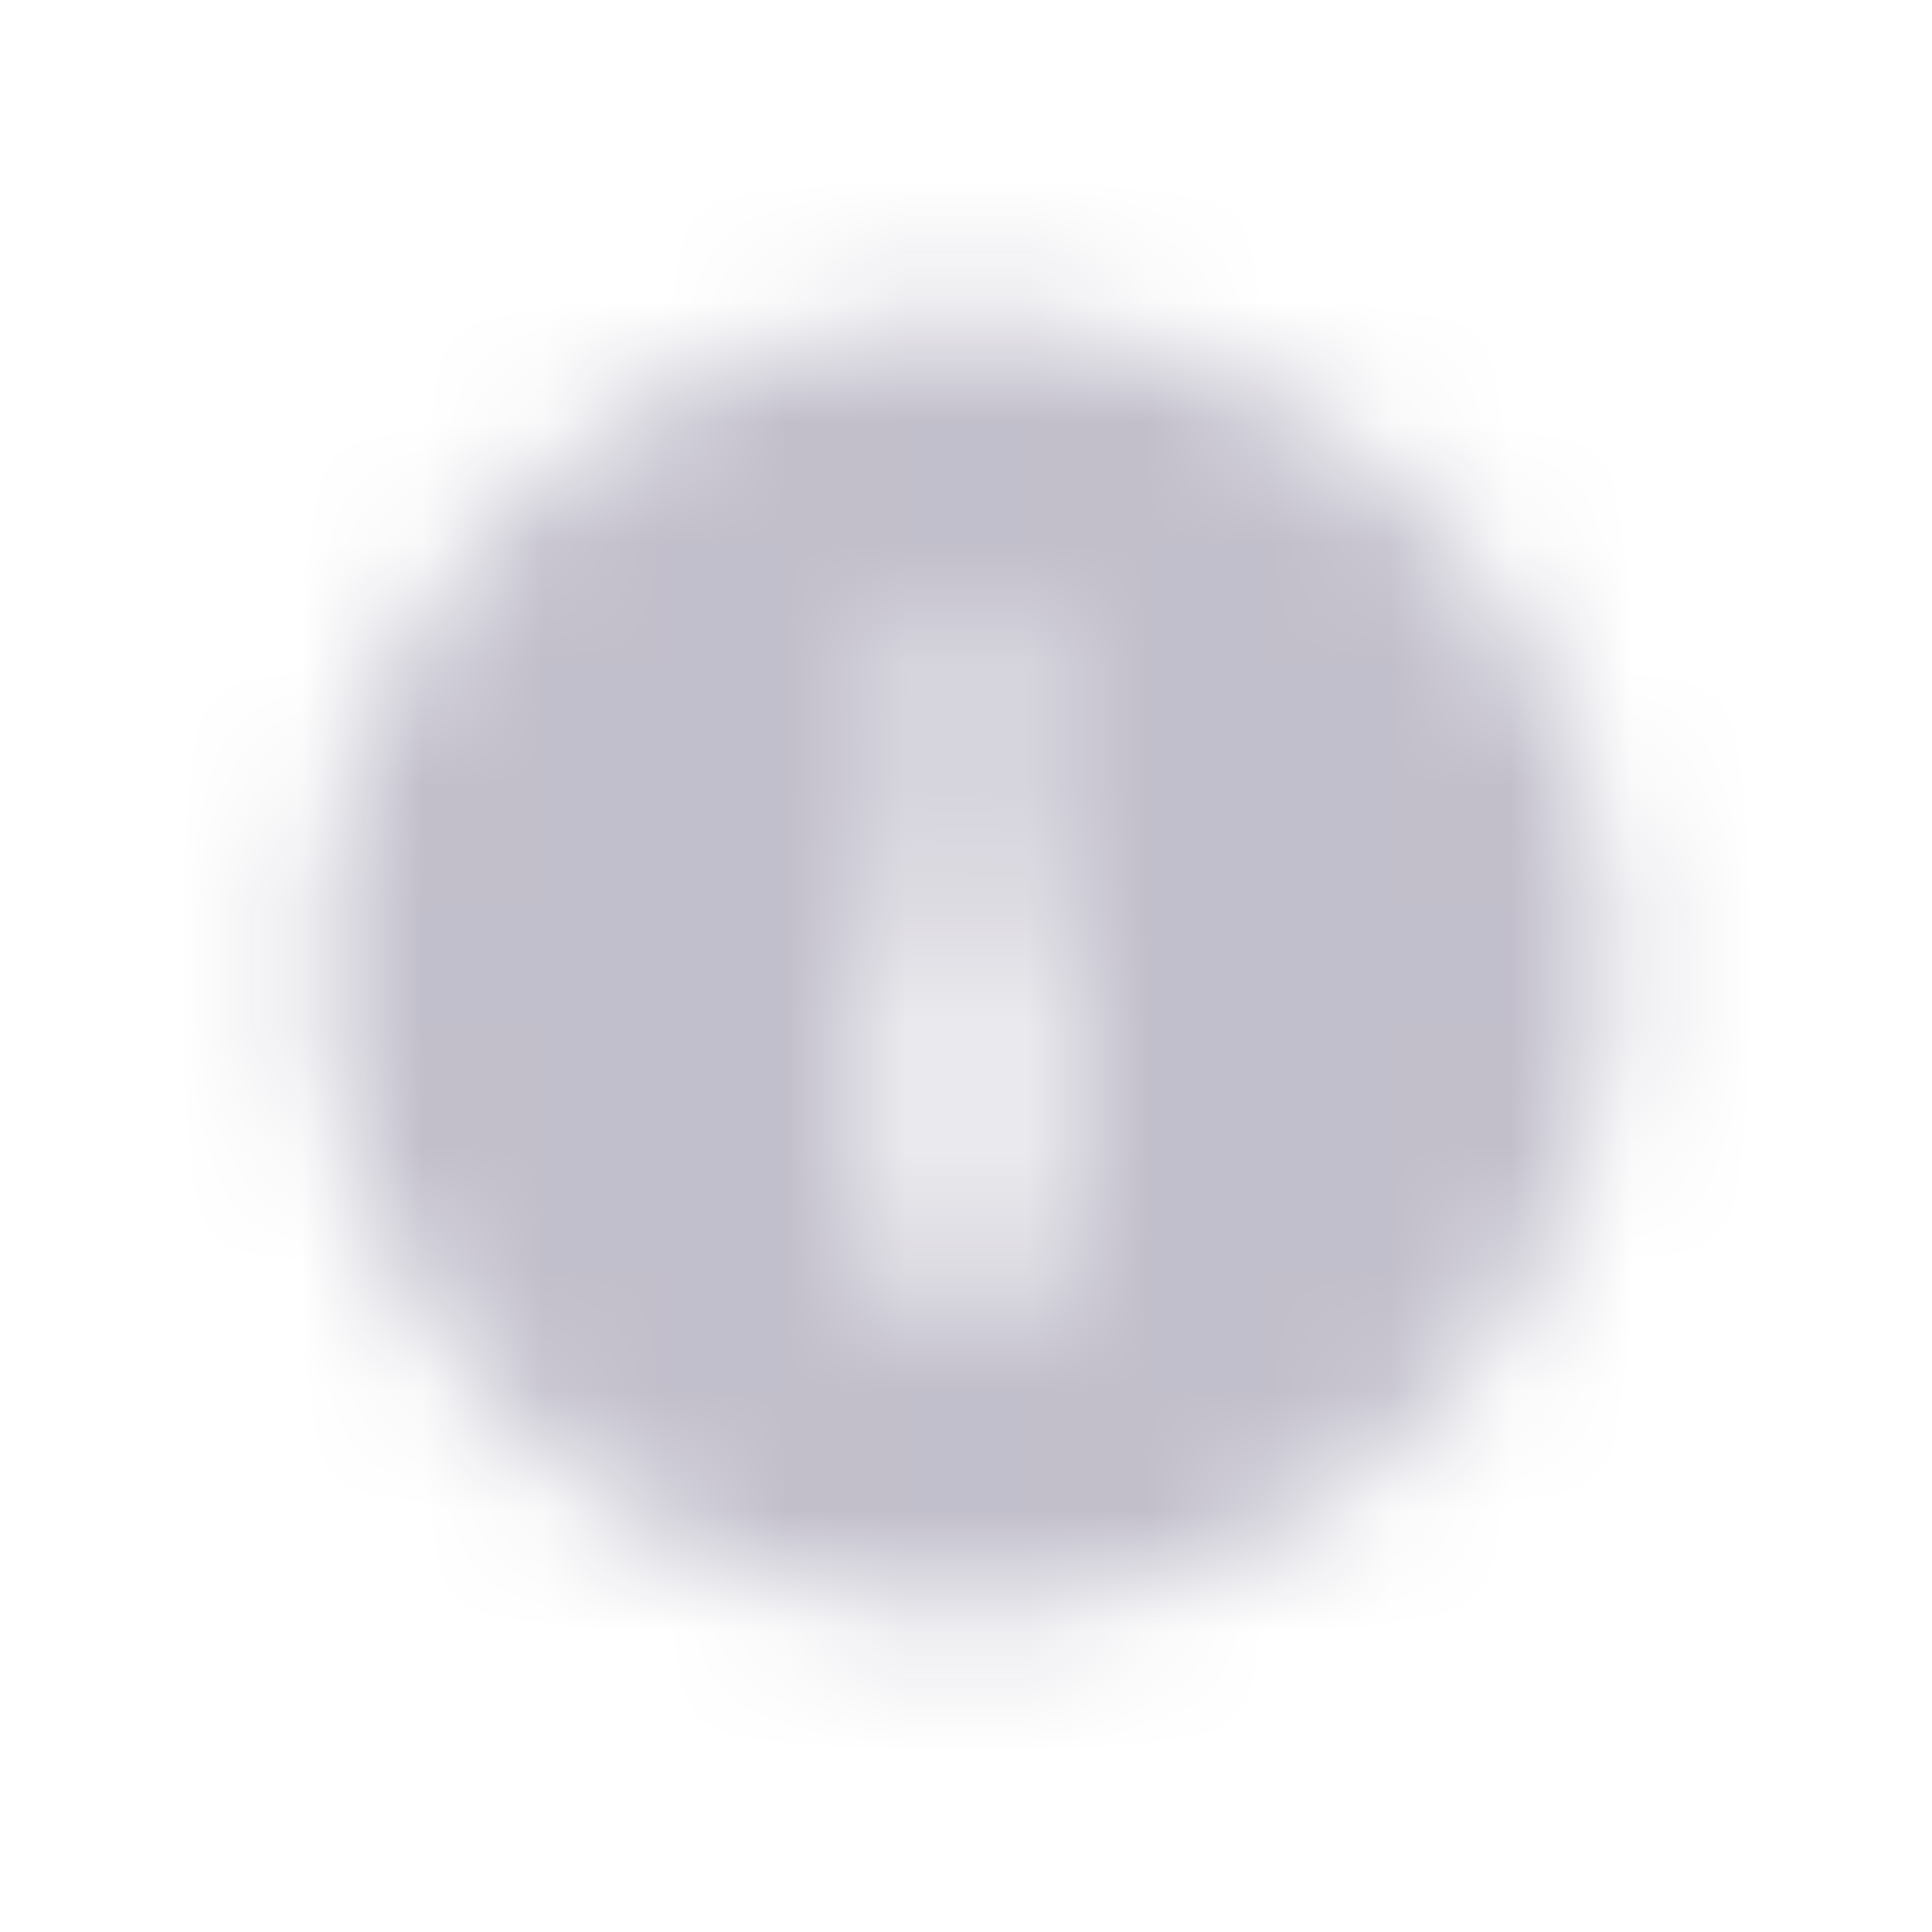 <svg viewBox="0 0 16 16" fill="none" xmlns="http://www.w3.org/2000/svg"><mask id="ea" maskUnits="userSpaceOnUse" x="2" y="2" width="12" height="12"><path fill-rule="evenodd" clip-rule="evenodd" d="M8 2.667c-2.934 0-5.333 2.4-5.333 5.333 0 2.933 2.4 5.333 5.333 5.333 2.933 0 5.333-2.4 5.333-5.333 0-2.933-2.4-5.333-5.333-5.333zm-.667 8V7.333h1.333v3.334H7.333zm0-4.667c0 .4.267.667.667.667S8.667 6.4 8.667 6 8.4 5.333 8 5.333 7.333 5.6 7.333 6z" fill="#fff"/></mask><path opacity=".5" fill="#0C0033" d="M0 0h16v16H0z" mask="url(#ea)"/></svg>